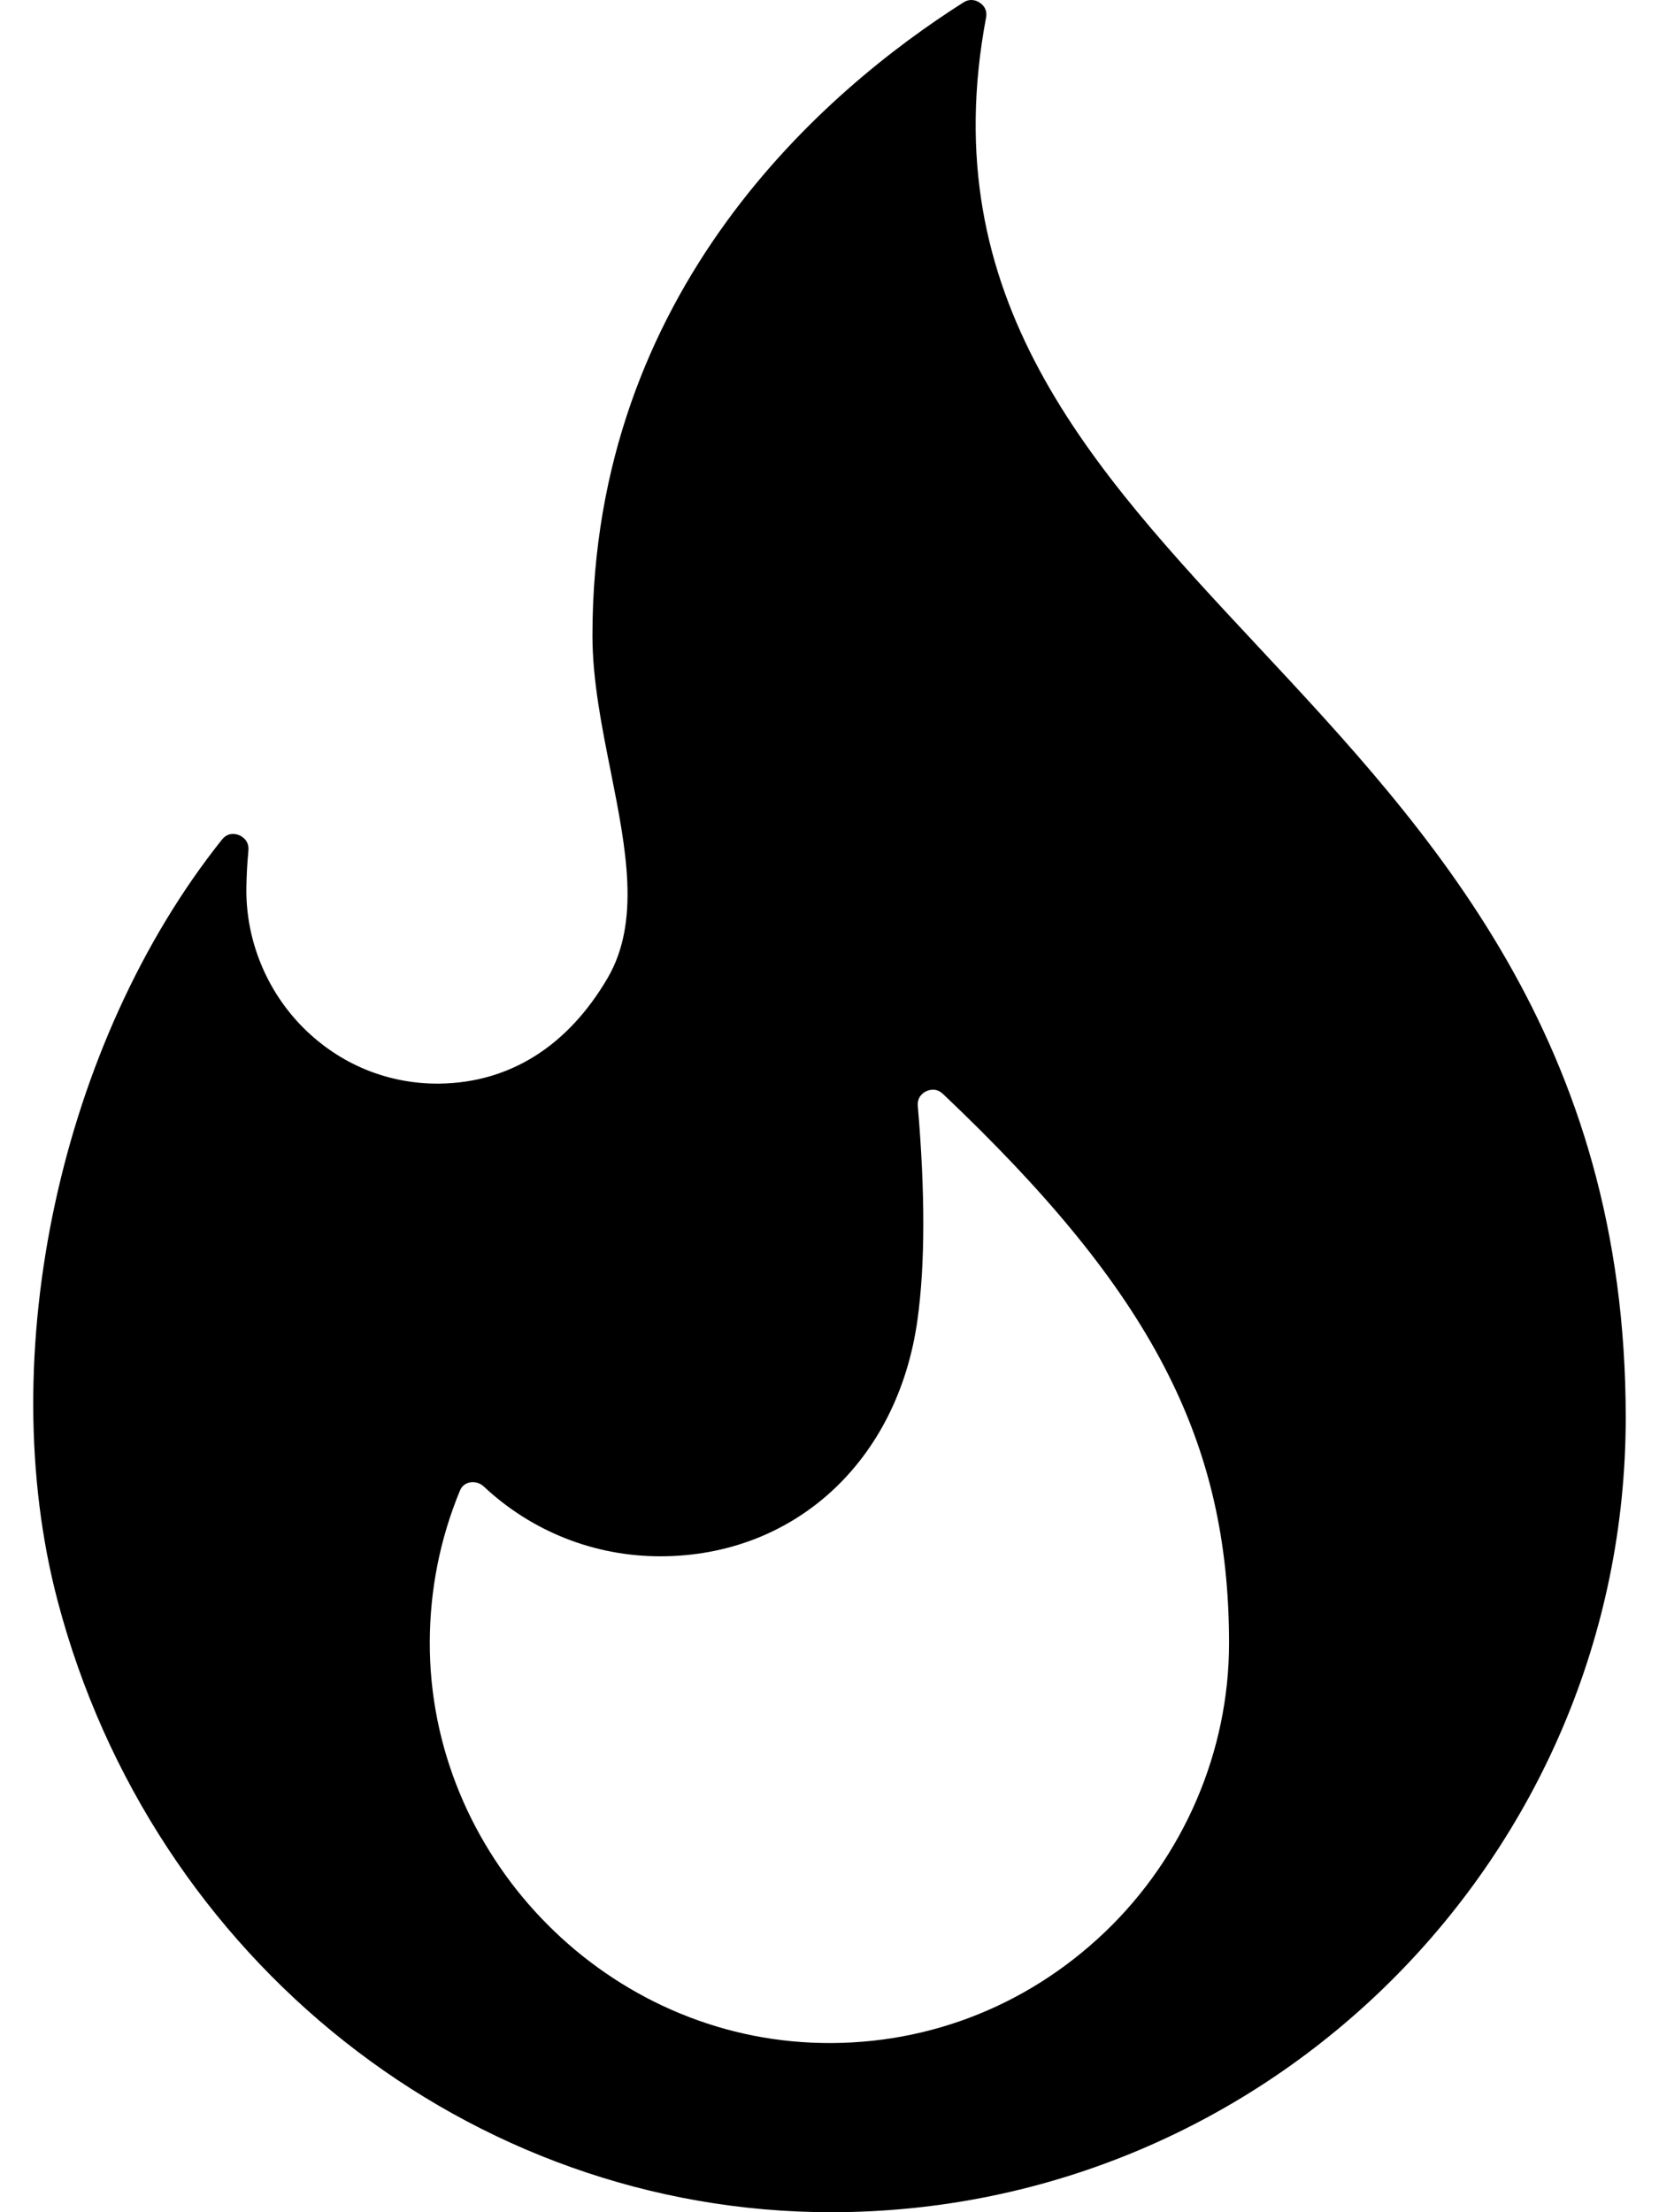 <svg width="18" height="24" viewBox="0 0 18 24" fill="none" xmlns="http://www.w3.org/2000/svg">
<path d="M2.408 9.109C2.473 9.028 2.552 9.044 2.593 9.06C2.627 9.074 2.706 9.119 2.695 9.231C2.682 9.365 2.675 9.502 2.673 9.638C2.667 10.201 2.893 10.753 3.293 11.152C3.691 11.549 4.213 11.762 4.769 11.756C5.53 11.746 6.16 11.35 6.593 10.61C6.95 9.997 6.793 9.208 6.627 8.372C6.529 7.883 6.428 7.377 6.428 6.895C6.428 3.146 8.949 0.982 10.452 0.027C10.483 0.007 10.512 0 10.538 0C10.581 0 10.615 0.018 10.631 0.03C10.664 0.051 10.715 0.101 10.699 0.189C10.124 3.239 11.837 5.073 13.651 7.015C15.52 9.017 17.639 11.286 17.639 15.378C17.639 20.132 13.771 24 9.017 24C5.102 24 1.651 21.271 0.624 17.363C-0.077 14.698 0.657 11.304 2.408 9.109ZM8.802 22.16C9.992 22.214 11.124 21.787 11.989 20.96C12.845 20.142 13.335 19 13.335 17.828C13.335 15.627 12.494 14.012 10.231 11.868C10.194 11.833 10.156 11.822 10.123 11.822C10.093 11.822 10.067 11.831 10.049 11.839C10.012 11.857 9.95 11.902 9.958 11.999C10.039 12.941 10.038 13.722 9.954 14.322C9.74 15.854 8.619 16.884 7.163 16.884C6.449 16.884 5.77 16.615 5.249 16.127C5.229 16.108 5.204 16.094 5.177 16.086C5.151 16.079 5.122 16.078 5.095 16.083C5.061 16.091 5.015 16.112 4.991 16.17C4.775 16.691 4.665 17.244 4.663 17.814C4.656 20.108 6.513 22.057 8.802 22.16Z" fill="currentColor"/>
</svg>
